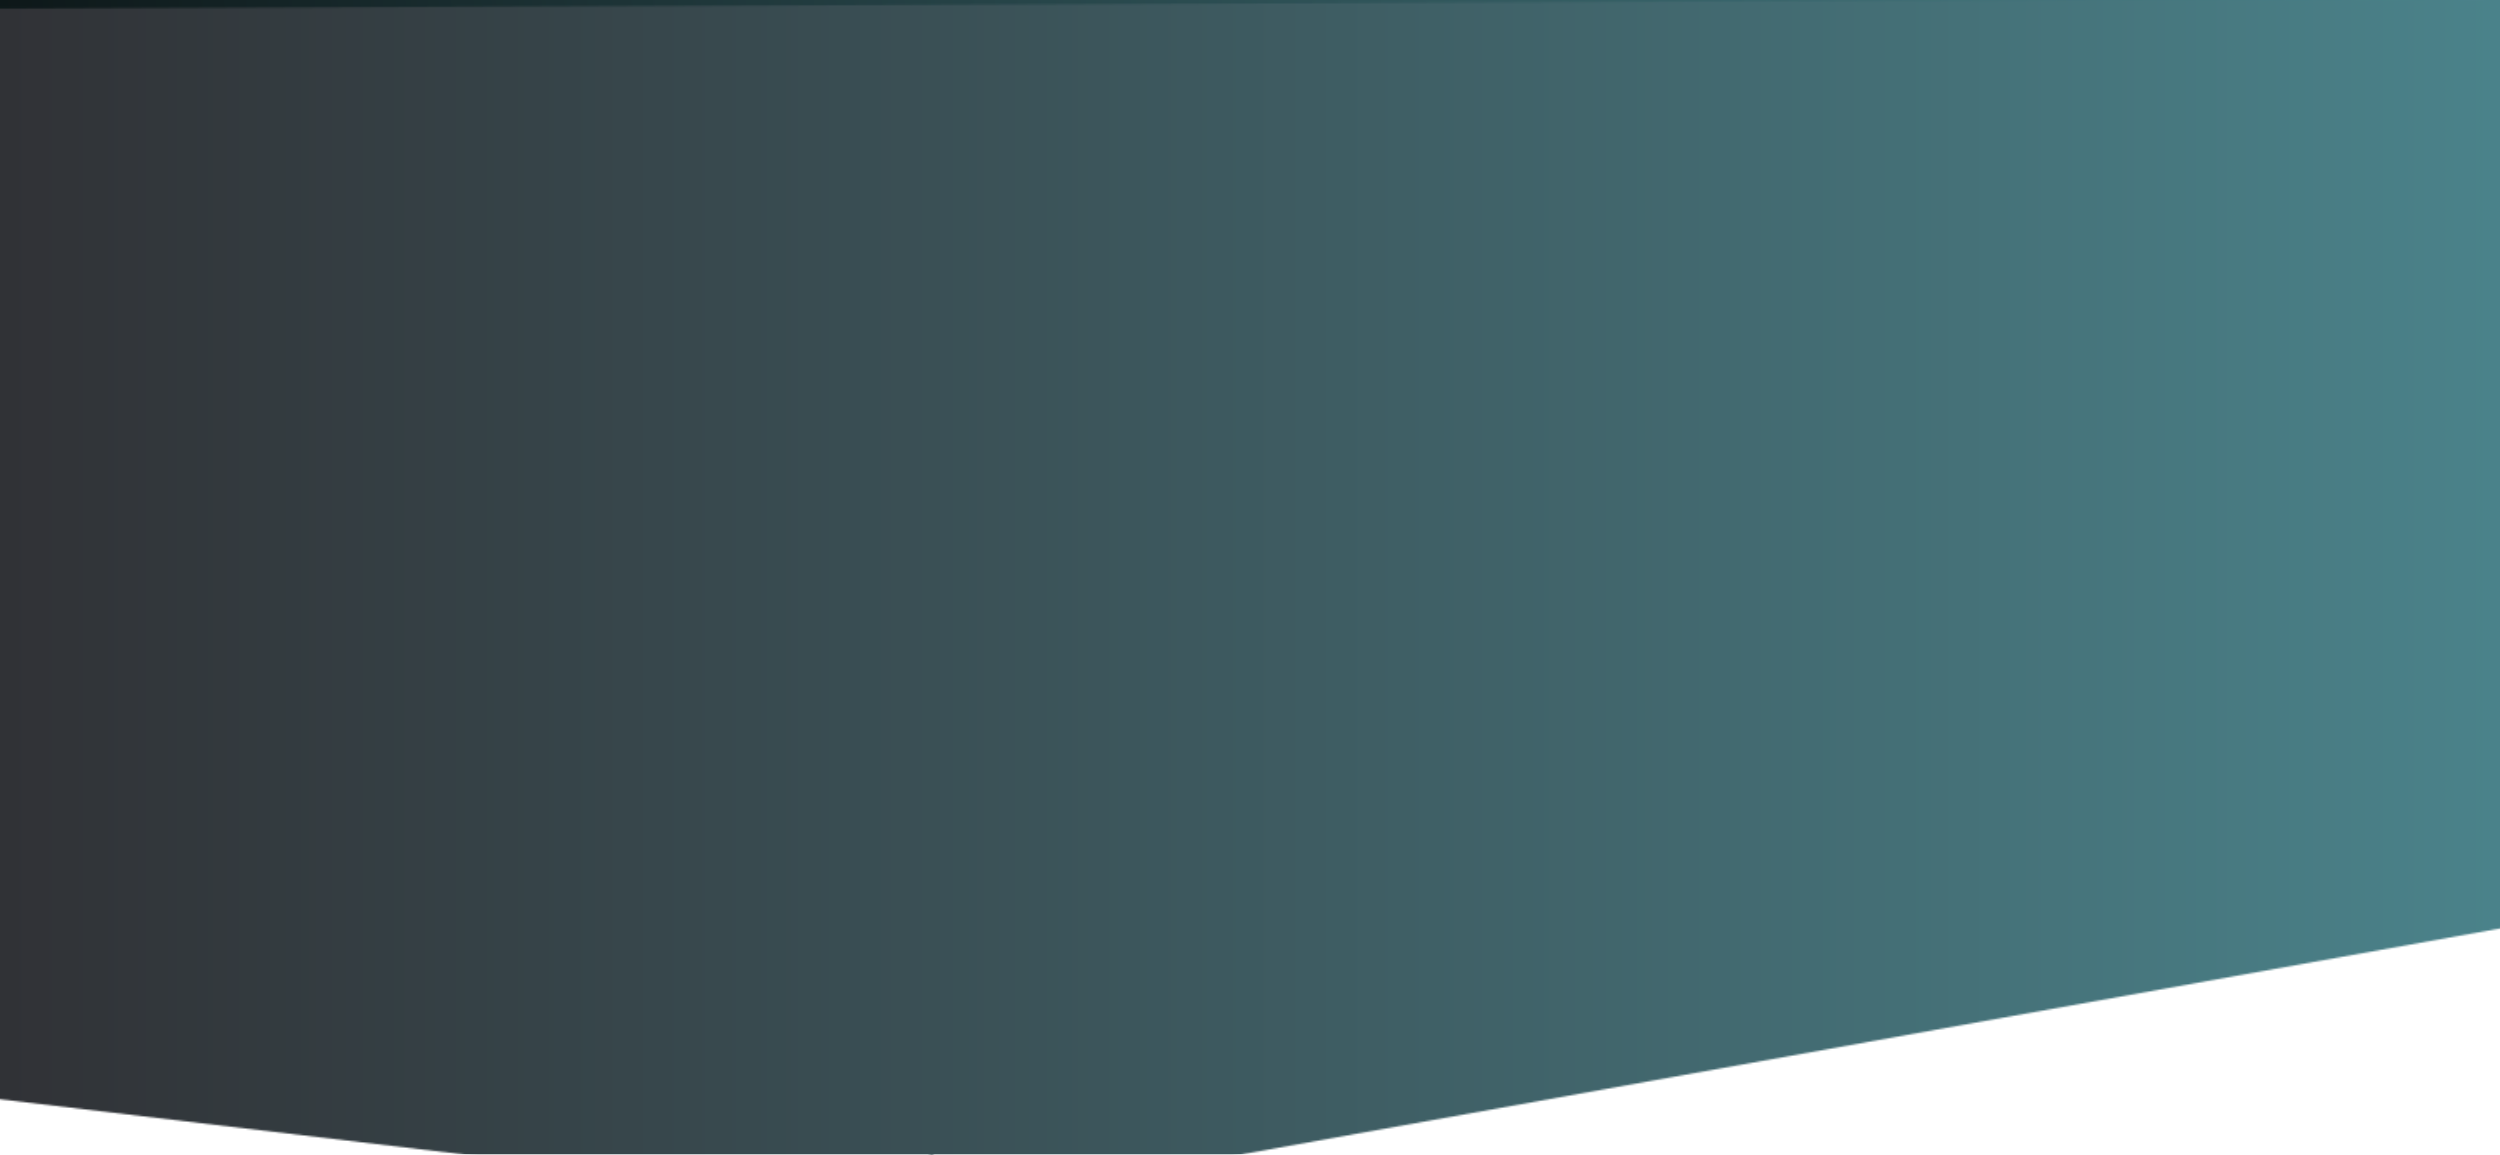 <?xml version="1.0" encoding="UTF-8"?>
<svg width="1440px" height="665px" viewBox="0 0 1440 665" version="1.1" xmlns="http://www.w3.org/2000/svg" xmlns:xlink="http://www.w3.org/1999/xlink">
    <!-- Generator: Sketch 52 (66869) - http://www.bohemiancoding.com/sketch -->
    <title>bg-slider</title>
    <desc>Created with Sketch.</desc>
    <defs>
        <linearGradient x1="-1.927%" y1="93.998%" x2="114.577%" y2="100%" id="linearGradient-1">
            <stop stop-color="#4C878F" offset="0%"></stop>
            <stop stop-color="#000000" offset="100%"></stop>
        </linearGradient>
        <polygon id="path-2" points="0 0 0 528.5 944.26 698 1482 634 1482 6"></polygon>
        <linearGradient x1="-1.927%" y1="93.998%" x2="100%" y2="93.998%" id="linearGradient-4">
            <stop stop-color="#4C878F" offset="0%"></stop>
            <stop stop-color="#303135" offset="100%"></stop>
        </linearGradient>
    </defs>
    <g id="Page-About-" stroke="none" stroke-width="1" fill="none" fill-rule="evenodd">
        <g id="Home">
            <g id="bg-slider" transform="translate(740, 316) scale(-1, 1) translate(-740, -316) translate(-1, -33)">
                <g id="Rectangle">
                    <mask id="mask-3" fill="white">
                        <use xlink:href="#path-2"></use>
                    </mask>
                    <use id="Mask" fill="url(#linearGradient-1)" xlink:href="#path-2"></use>
                    <rect fill="url(#linearGradient-4)" mask="url(#mask-3)" x="0" y="32" width="1482" height="671"></rect>
                </g>
            </g>
        </g>
    </g>
</svg>